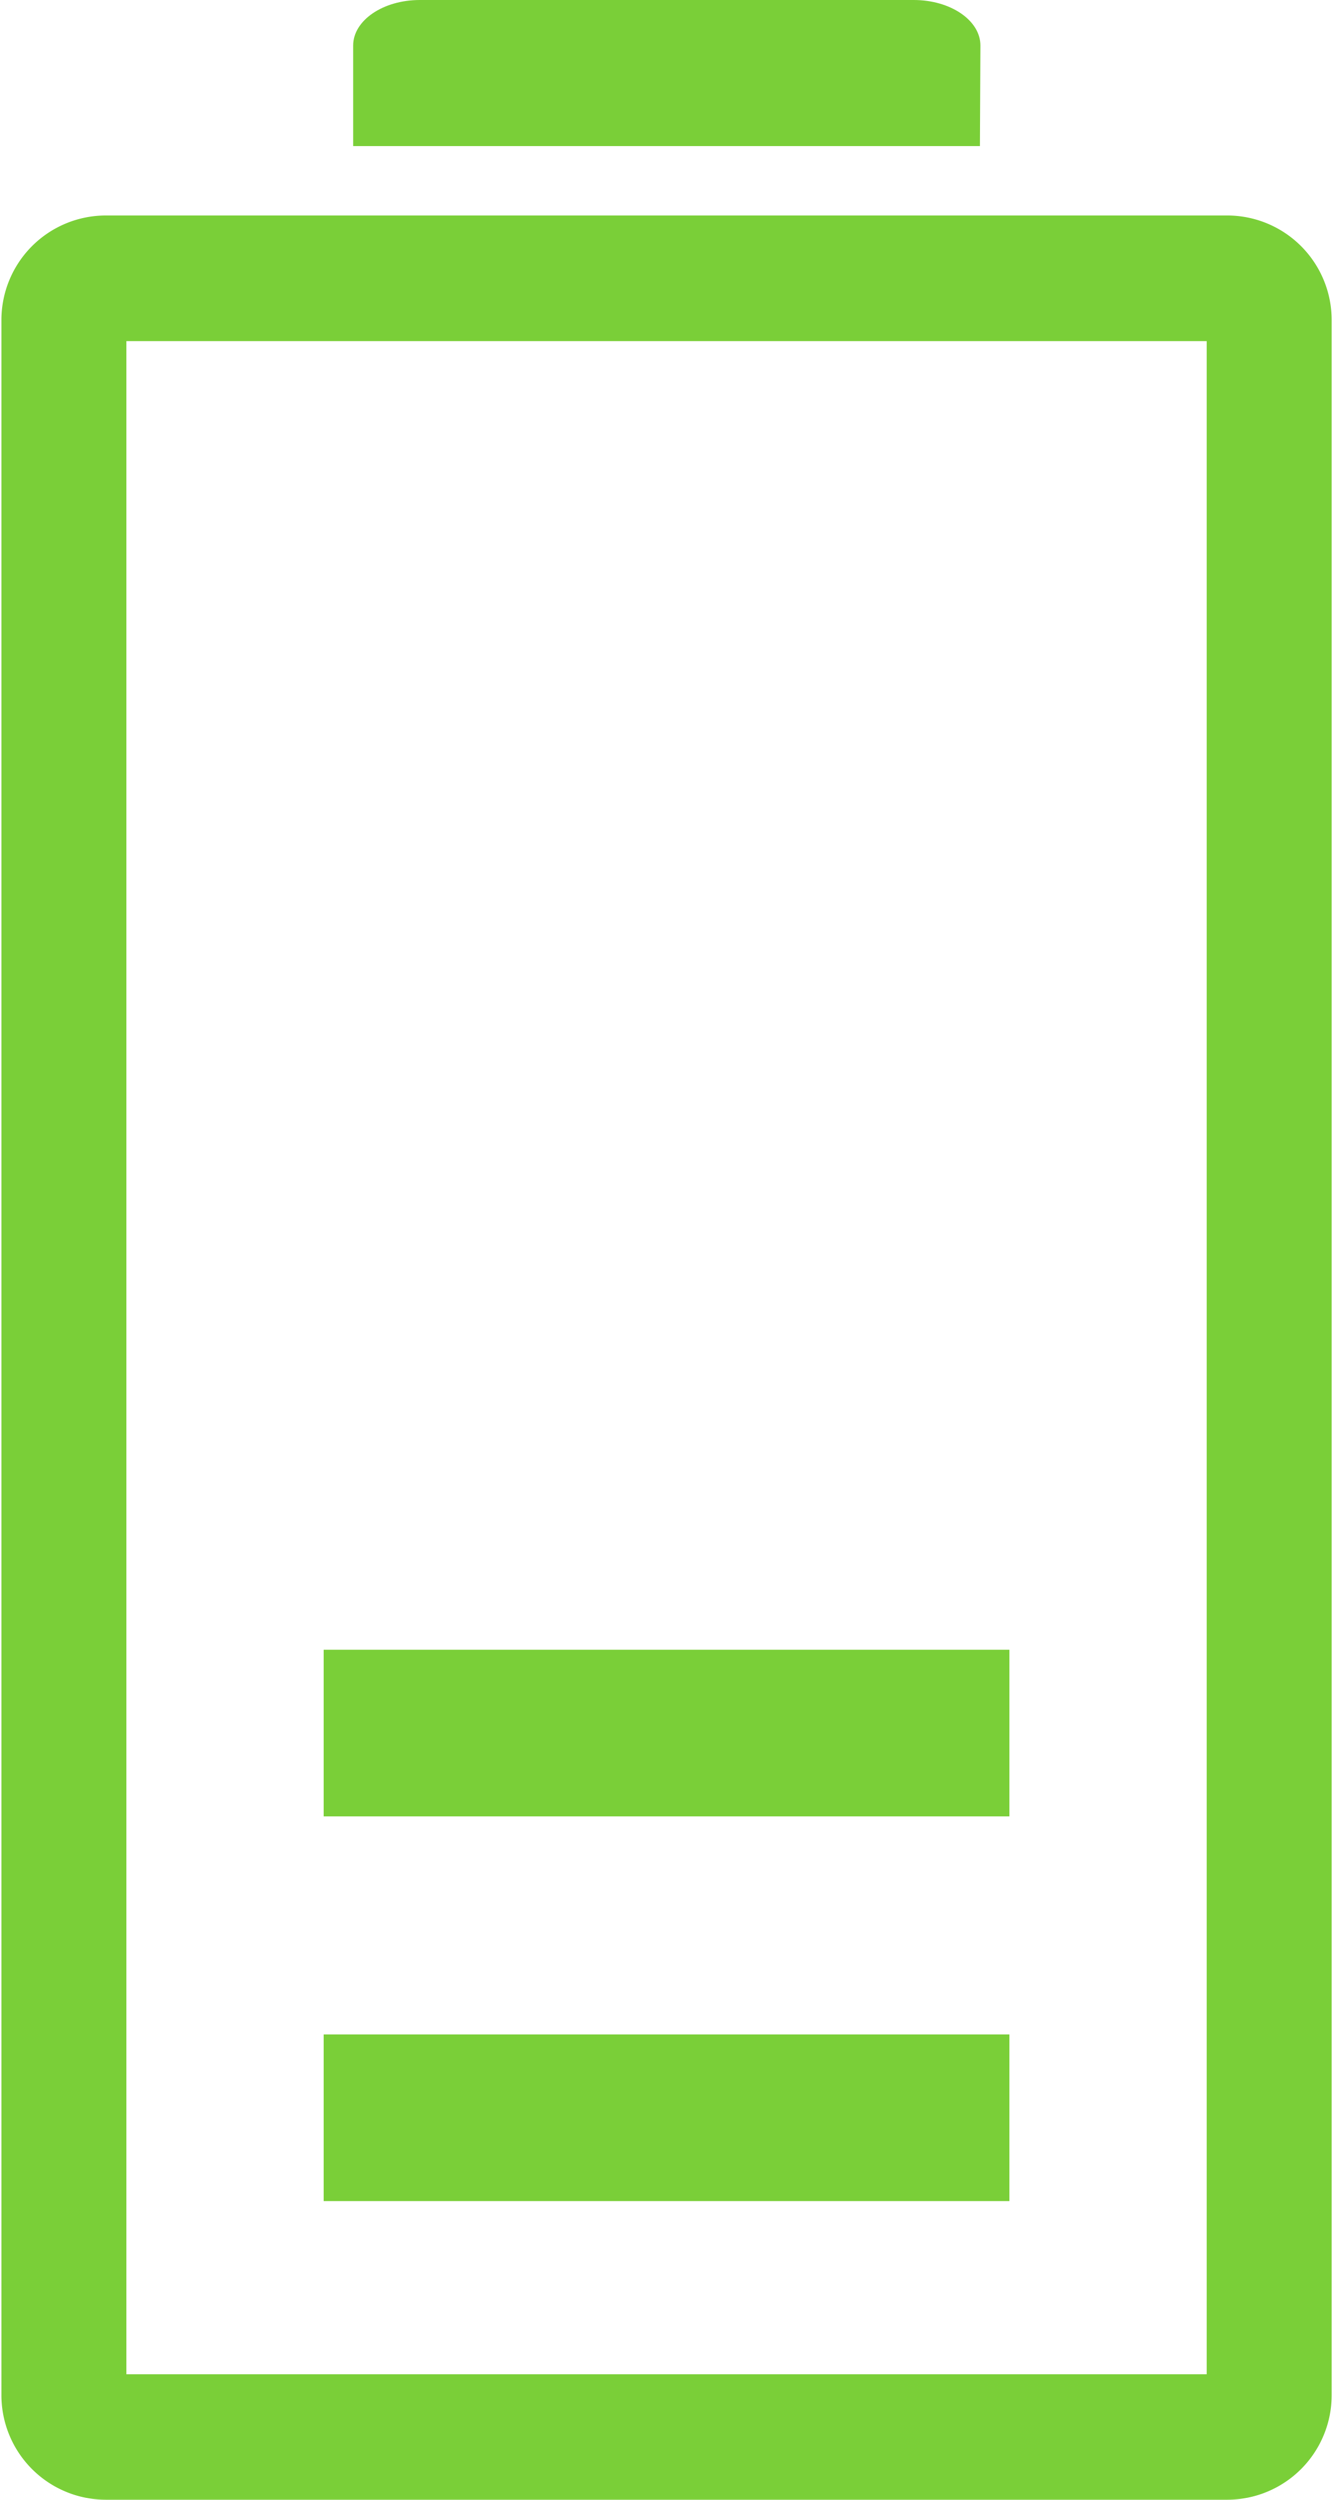<?xml version="1.0" encoding="UTF-8" standalone="no"?>
<svg
   width="16"
   height="30"
   viewBox="0 0 16 30"
   version="1.1"
   id="svg1"
   sodipodi:docname="battery_30.svg"
   inkscape:version="1.3.2 (091e20e, 2023-11-25, custom)"
   xmlns:inkscape="http://www.inkscape.org/namespaces/inkscape"
   xmlns:sodipodi="http://sodipodi.sourceforge.net/DTD/sodipodi-0.dtd"
   xmlns="http://www.w3.org/2000/svg"
   xmlns:svg="http://www.w3.org/2000/svg">
  <defs
     id="defs1" />
  <sodipodi:namedview
     id="namedview1"
     pagecolor="#ffffff"
     bordercolor="#000000"
     borderopacity="0.25"
     inkscape:showpageshadow="2"
     inkscape:pageopacity="0.0"
     inkscape:pagecheckerboard="0"
     inkscape:deskcolor="#d1d1d1"
     inkscape:zoom="39.366667"
     inkscape:cx="7.9889924"
     inkscape:cy="15"
     inkscape:window-width="3440"
     inkscape:window-height="1377"
     inkscape:window-x="-8"
     inkscape:window-y="-8"
     inkscape:window-maximized="1"
     inkscape:current-layer="svg1" />
  <g
     id="Batery"
     transform="translate(-7 0.394)">
    <rect
       id="Rectangle_5236"
       data-name="Rectangle 5236"
       width="16"
       height="16"
       transform="translate(7 6.606)"
       fill="#f37320"
       opacity="0" />
    <g
       fill="#7acf38"
       id="Group_17320"
       data-name="Group 17320"
       transform="translate(7.017 -0.394)">
      <path
         id="Rectangle_6874"
         data-name="Rectangle 6874"
         d="M.5-.75H13.967A1.255,1.255,0,0,1,15.217.507v24.9a1.255,1.255,0,0,1-1.25,1.257H.5A1.255,1.255,0,0,1-.75,25.407V.507A1.255,1.255,0,0,1,.5-.75ZM13.717.758H.75v24.4H13.717Z"
         transform="translate(0.75 3.336)" />
      <path
         id="Path_20140"
         data-name="Path 20140"
         d="M21.023,1.753H13.5V.546c0-.3.357-.546.8-.546h5.929c.44,0,.8.244.8.546Z"
         transform="translate(-9.278)" />
      <g
         id="Group_17329"
         data-name="Group 17329"
         transform="translate(0.001 -0.225)">
        <path
           id="Path_20146"
           data-name="Path 20146"
           d="M944.949,22549.719h-8.231v-2h8.231Z"
           transform="translate(-932.851 -22527.695)" />
        <path
           id="Path_20147"
           data-name="Path 20147"
           d="M944.949,22549.719h-8.231v-2h8.231Z"
           transform="translate(-932.851 -22523.078)" />
      </g>
    </g>
  </g>
</svg>

